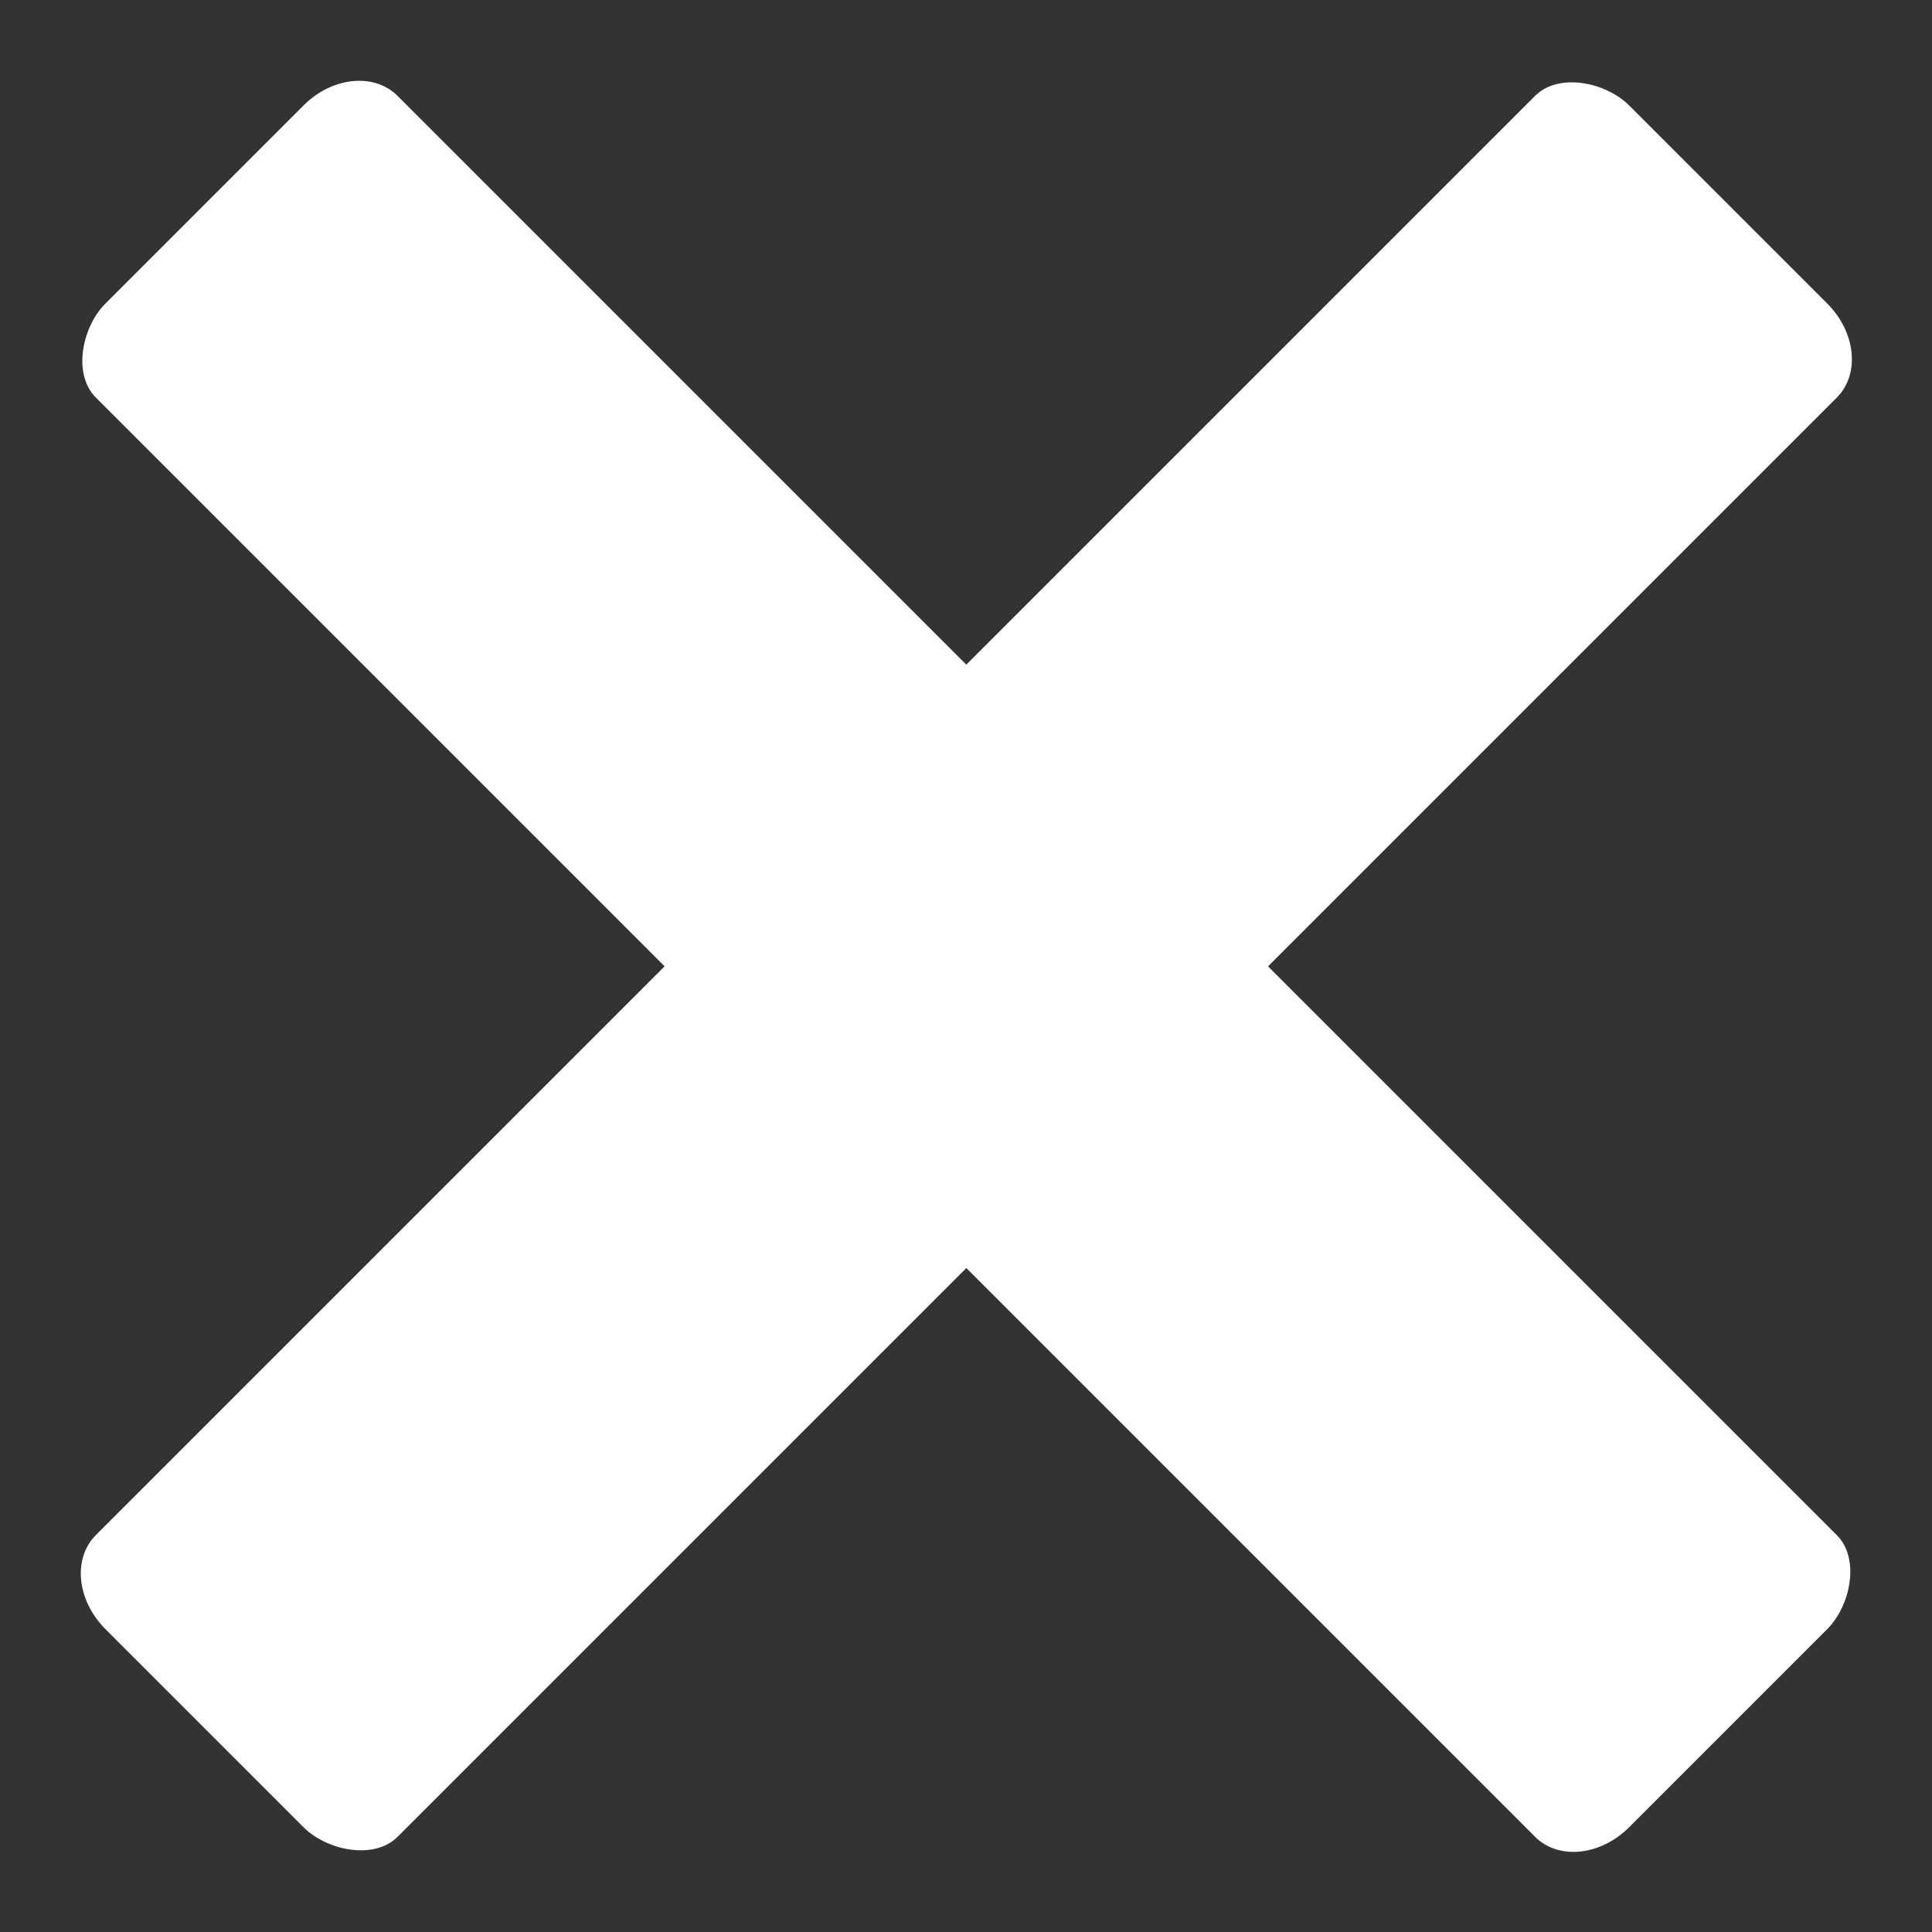 <?xml version="1.0" encoding="UTF-8" standalone="no"?>
<svg
   xmlns:dc="http://purl.org/dc/elements/1.1/"
   xmlns:cc="http://creativecommons.org/ns#"
   xmlns:rdf="http://www.w3.org/1999/02/22-rdf-syntax-ns#"
   xmlns:svg="http://www.w3.org/2000/svg"
   xmlns="http://www.w3.org/2000/svg"
   width="120mm"
   height="120mm"
   viewBox="0 0 120 120"
   version="1.1"
   id="svg78">
  <rect x="0" y="0" width="120" height="120" fill="#333333" stroke="none"/>
  <defs
     id="defs72" />
  <g
     id="layer1"
     transform="translate(-54.597,-56.544)">
    <g
       transform="matrix(1.073,0,0,1.073,-8.385,-8.528)"
       id="g21">
      <g
         transform="matrix(1.237,0,0,1.237,-27.122,-27.582)"
         id="g385">
        <rect
           style="opacity:1;fill:rgb(255,255,255);stroke:rgb(255,255,255);stroke-width:0.295;stroke-linecap:round;paint-order:stroke fill markers;stop-opacity:1"
           id="rect95"
           width="100.542"
           height="19.672"
           x="-51.647"
           y="153.605"
           rx="2.646"
           ry="3.279"
           transform="rotate(-45)" />
        <rect
           ry="3.279"
           rx="2.646"
           y="-8.459"
           x="113.17"
           height="19.672"
           width="100.542"
           id="rect95-0"
           style="opacity:1;fill:rgb(255,255,255);stroke:rgb(255,255,255);stroke-width:0.295;stroke-linecap:round;paint-order:stroke fill markers;stop-opacity:1"
           transform="rotate(45)" />
      </g>
    </g>
  </g>
</svg>

